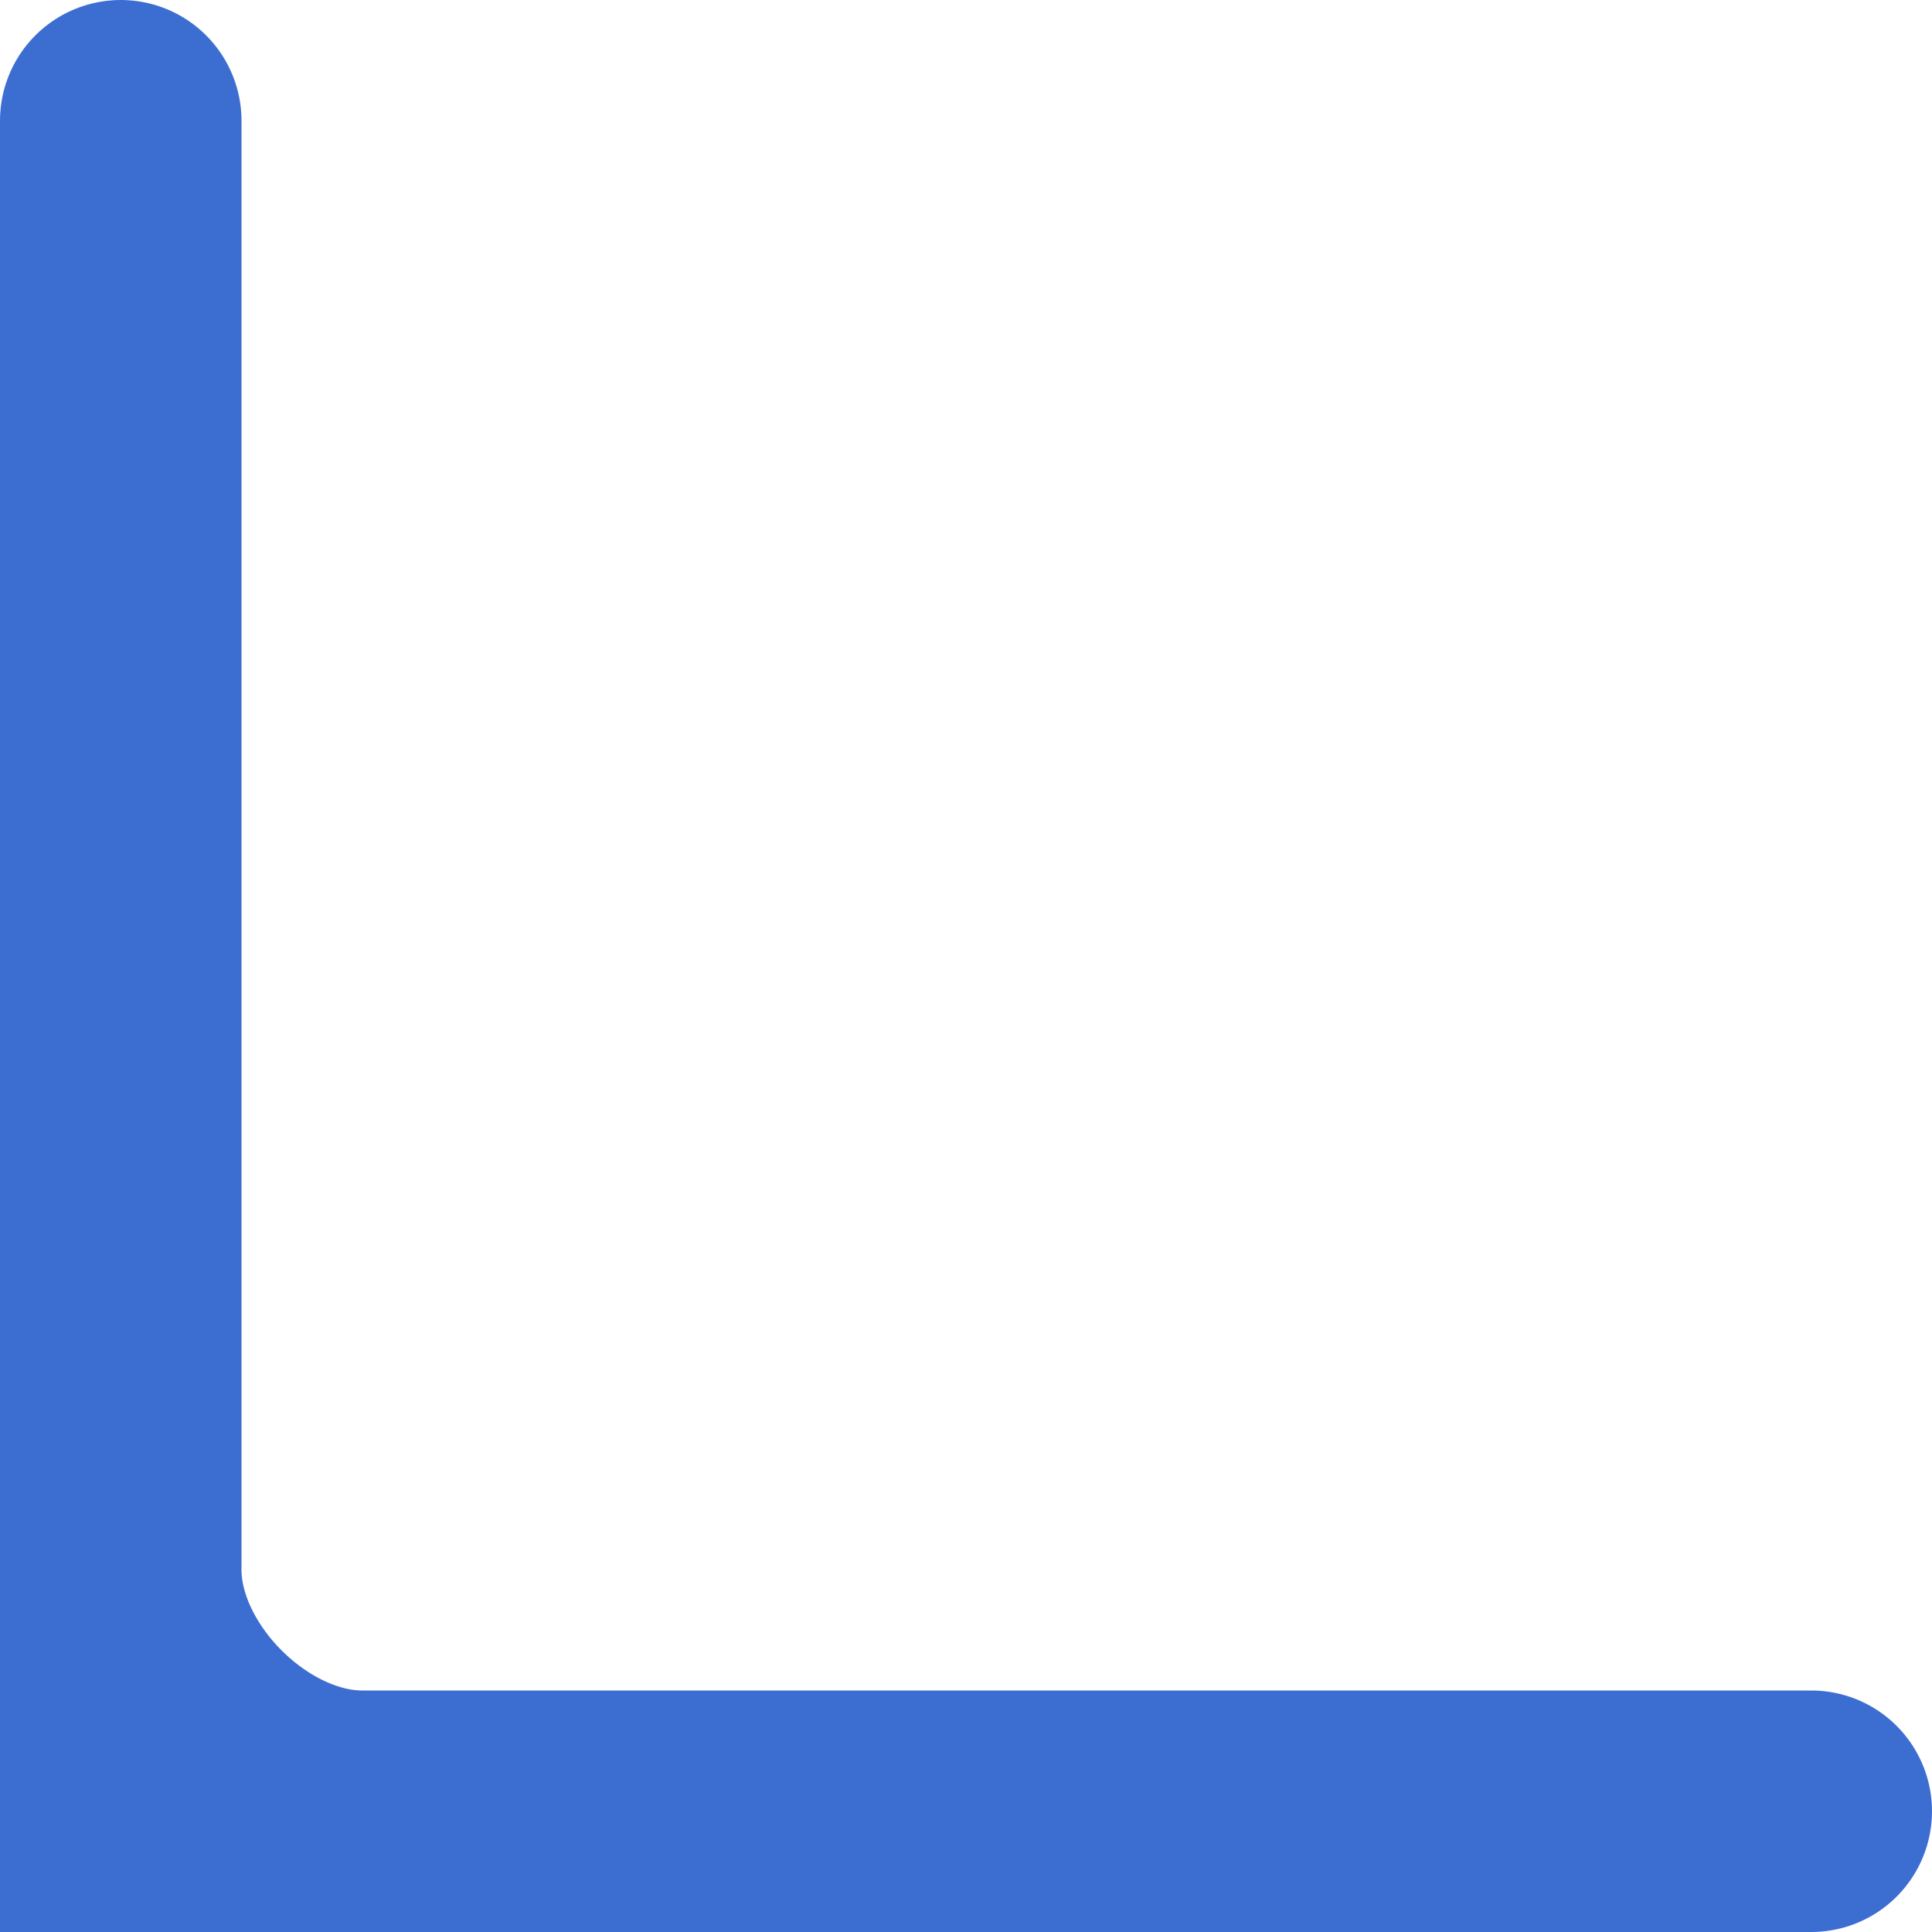 <svg width="64px" height="64px" viewBox="0 0 64 64" version="1.1" xmlns="http://www.w3.org/2000/svg" xmlns:xlink="http://www.w3.org/1999/xlink">
    <path d="M60,60 L12,60 C8,60 4,56 4,52 L4,4" fill="none" fill-rule="nonzero" stroke="#3C6ED2" stroke-width="8" stroke-linecap="round"></path>
    <polygon points="0 64, 12 64, 0 52" fill="#3C6ED2"/>
</svg>
